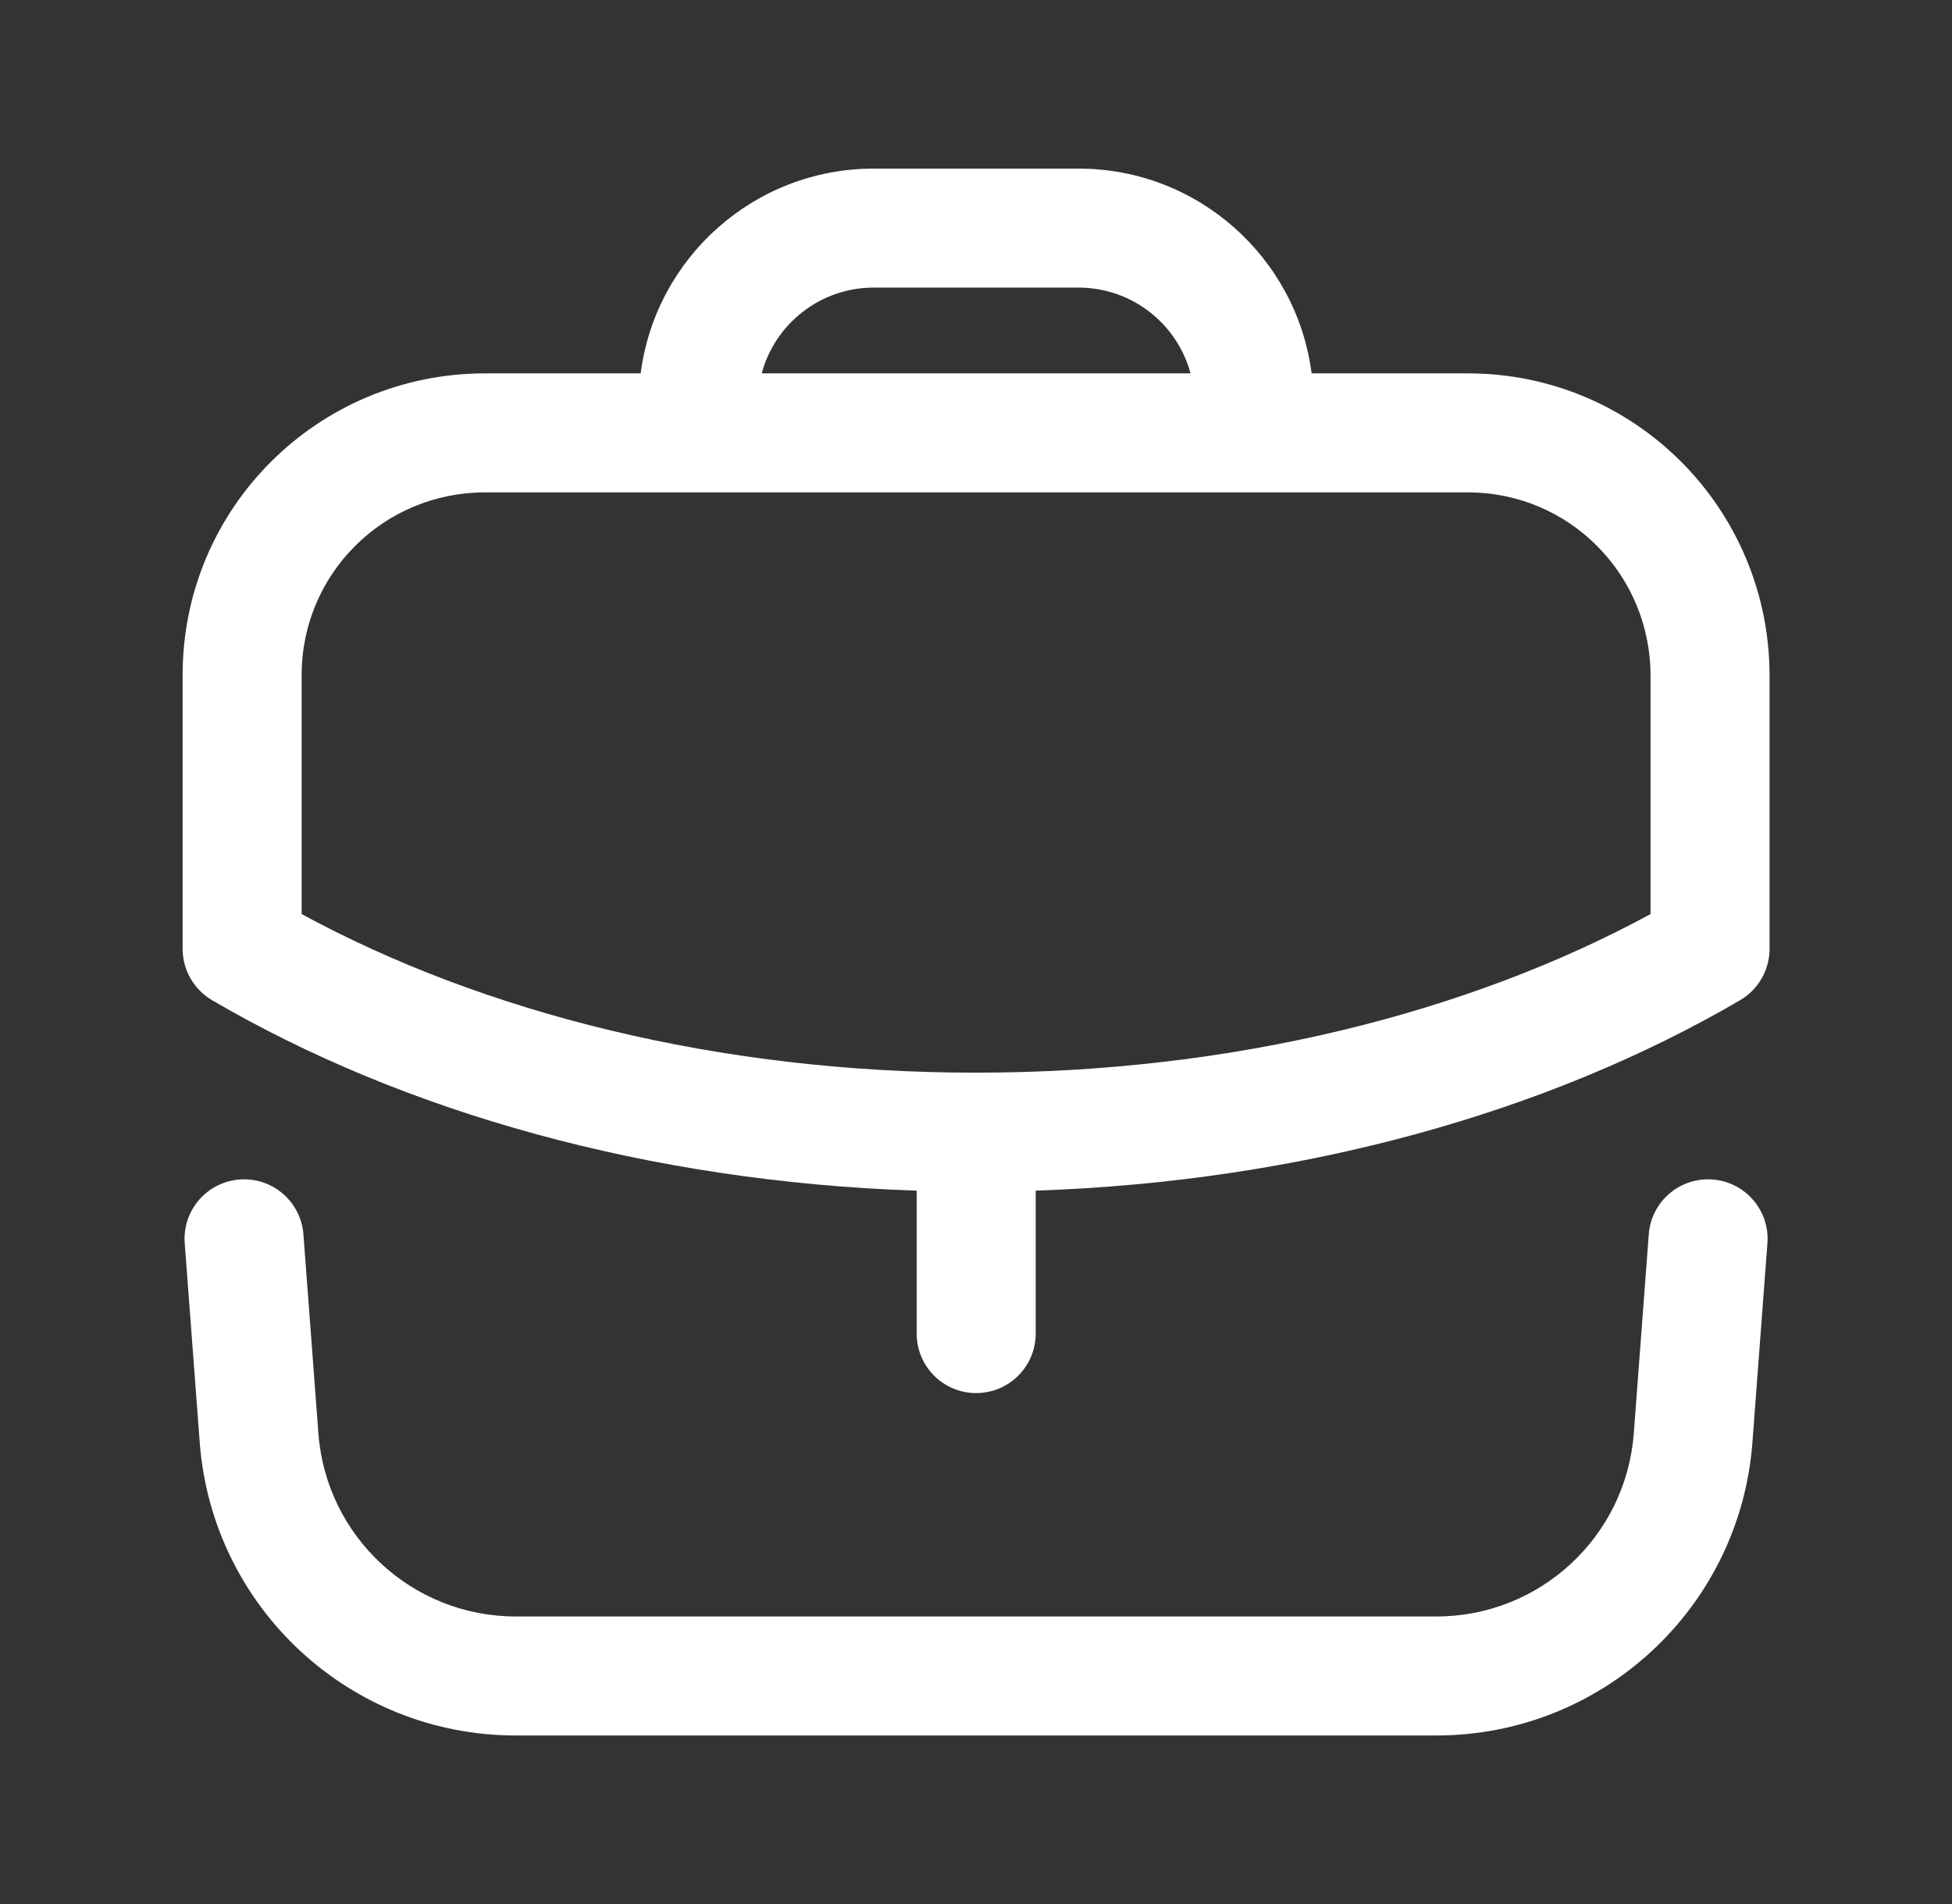 <svg width="41" height="40" viewBox="0 0 41 40" fill="none" xmlns="http://www.w3.org/2000/svg">
<rect x="0" y="0" width="41" height="40" fill="#333333" stroke="none"/>
<g id="&#230;&#155;&#191;&#230;&#141;&#162;">
<g id="Outlined">
<path fill-rule="evenodd" clip-rule="evenodd" d="M30.832 7.844H27.549C27.238 5.418 25.164 3.542 22.654 3.542H18.352C15.841 3.542 13.767 5.418 13.457 7.844H10.188C6.685 7.844 3.836 10.666 3.836 14.18V19.933C3.836 20.377 4.071 20.787 4.454 21.012C8.476 23.366 13.635 24.826 19.254 25.014V28.016C19.254 28.707 19.813 29.266 20.504 29.266C21.194 29.266 21.754 28.707 21.754 28.016V25.013C27.366 24.823 32.532 23.363 36.55 21.012C36.933 20.787 37.168 20.377 37.168 19.933V14.197C37.168 10.694 34.346 7.844 30.832 7.844ZM25.006 7.844H15.999C16.278 6.806 17.226 6.042 18.352 6.042H22.654C23.779 6.042 24.727 6.806 25.006 7.844ZM6.336 14.18C6.336 12.058 8.055 10.344 10.188 10.344H30.832C32.955 10.344 34.668 12.064 34.668 14.197V19.203C30.856 21.273 25.905 22.535 20.494 22.535C15.083 22.535 10.147 21.273 6.336 19.203V14.18Z" fill="white"/>
<path d="M6.373 25.932C6.321 25.243 5.721 24.727 5.033 24.779C4.344 24.831 3.828 25.431 3.88 26.119L4.195 30.303C4.458 33.774 7.35 36.459 10.831 36.459H30.172C33.653 36.459 36.546 33.775 36.808 30.304L37.123 26.119C37.175 25.431 36.659 24.831 35.971 24.779C35.282 24.727 34.682 25.243 34.631 25.932L34.316 30.115C34.151 32.283 32.345 33.959 30.172 33.959H10.831C8.659 33.959 6.853 32.284 6.688 30.116L6.373 25.932Z" fill="white"/>
</g>
</g>
</svg>
